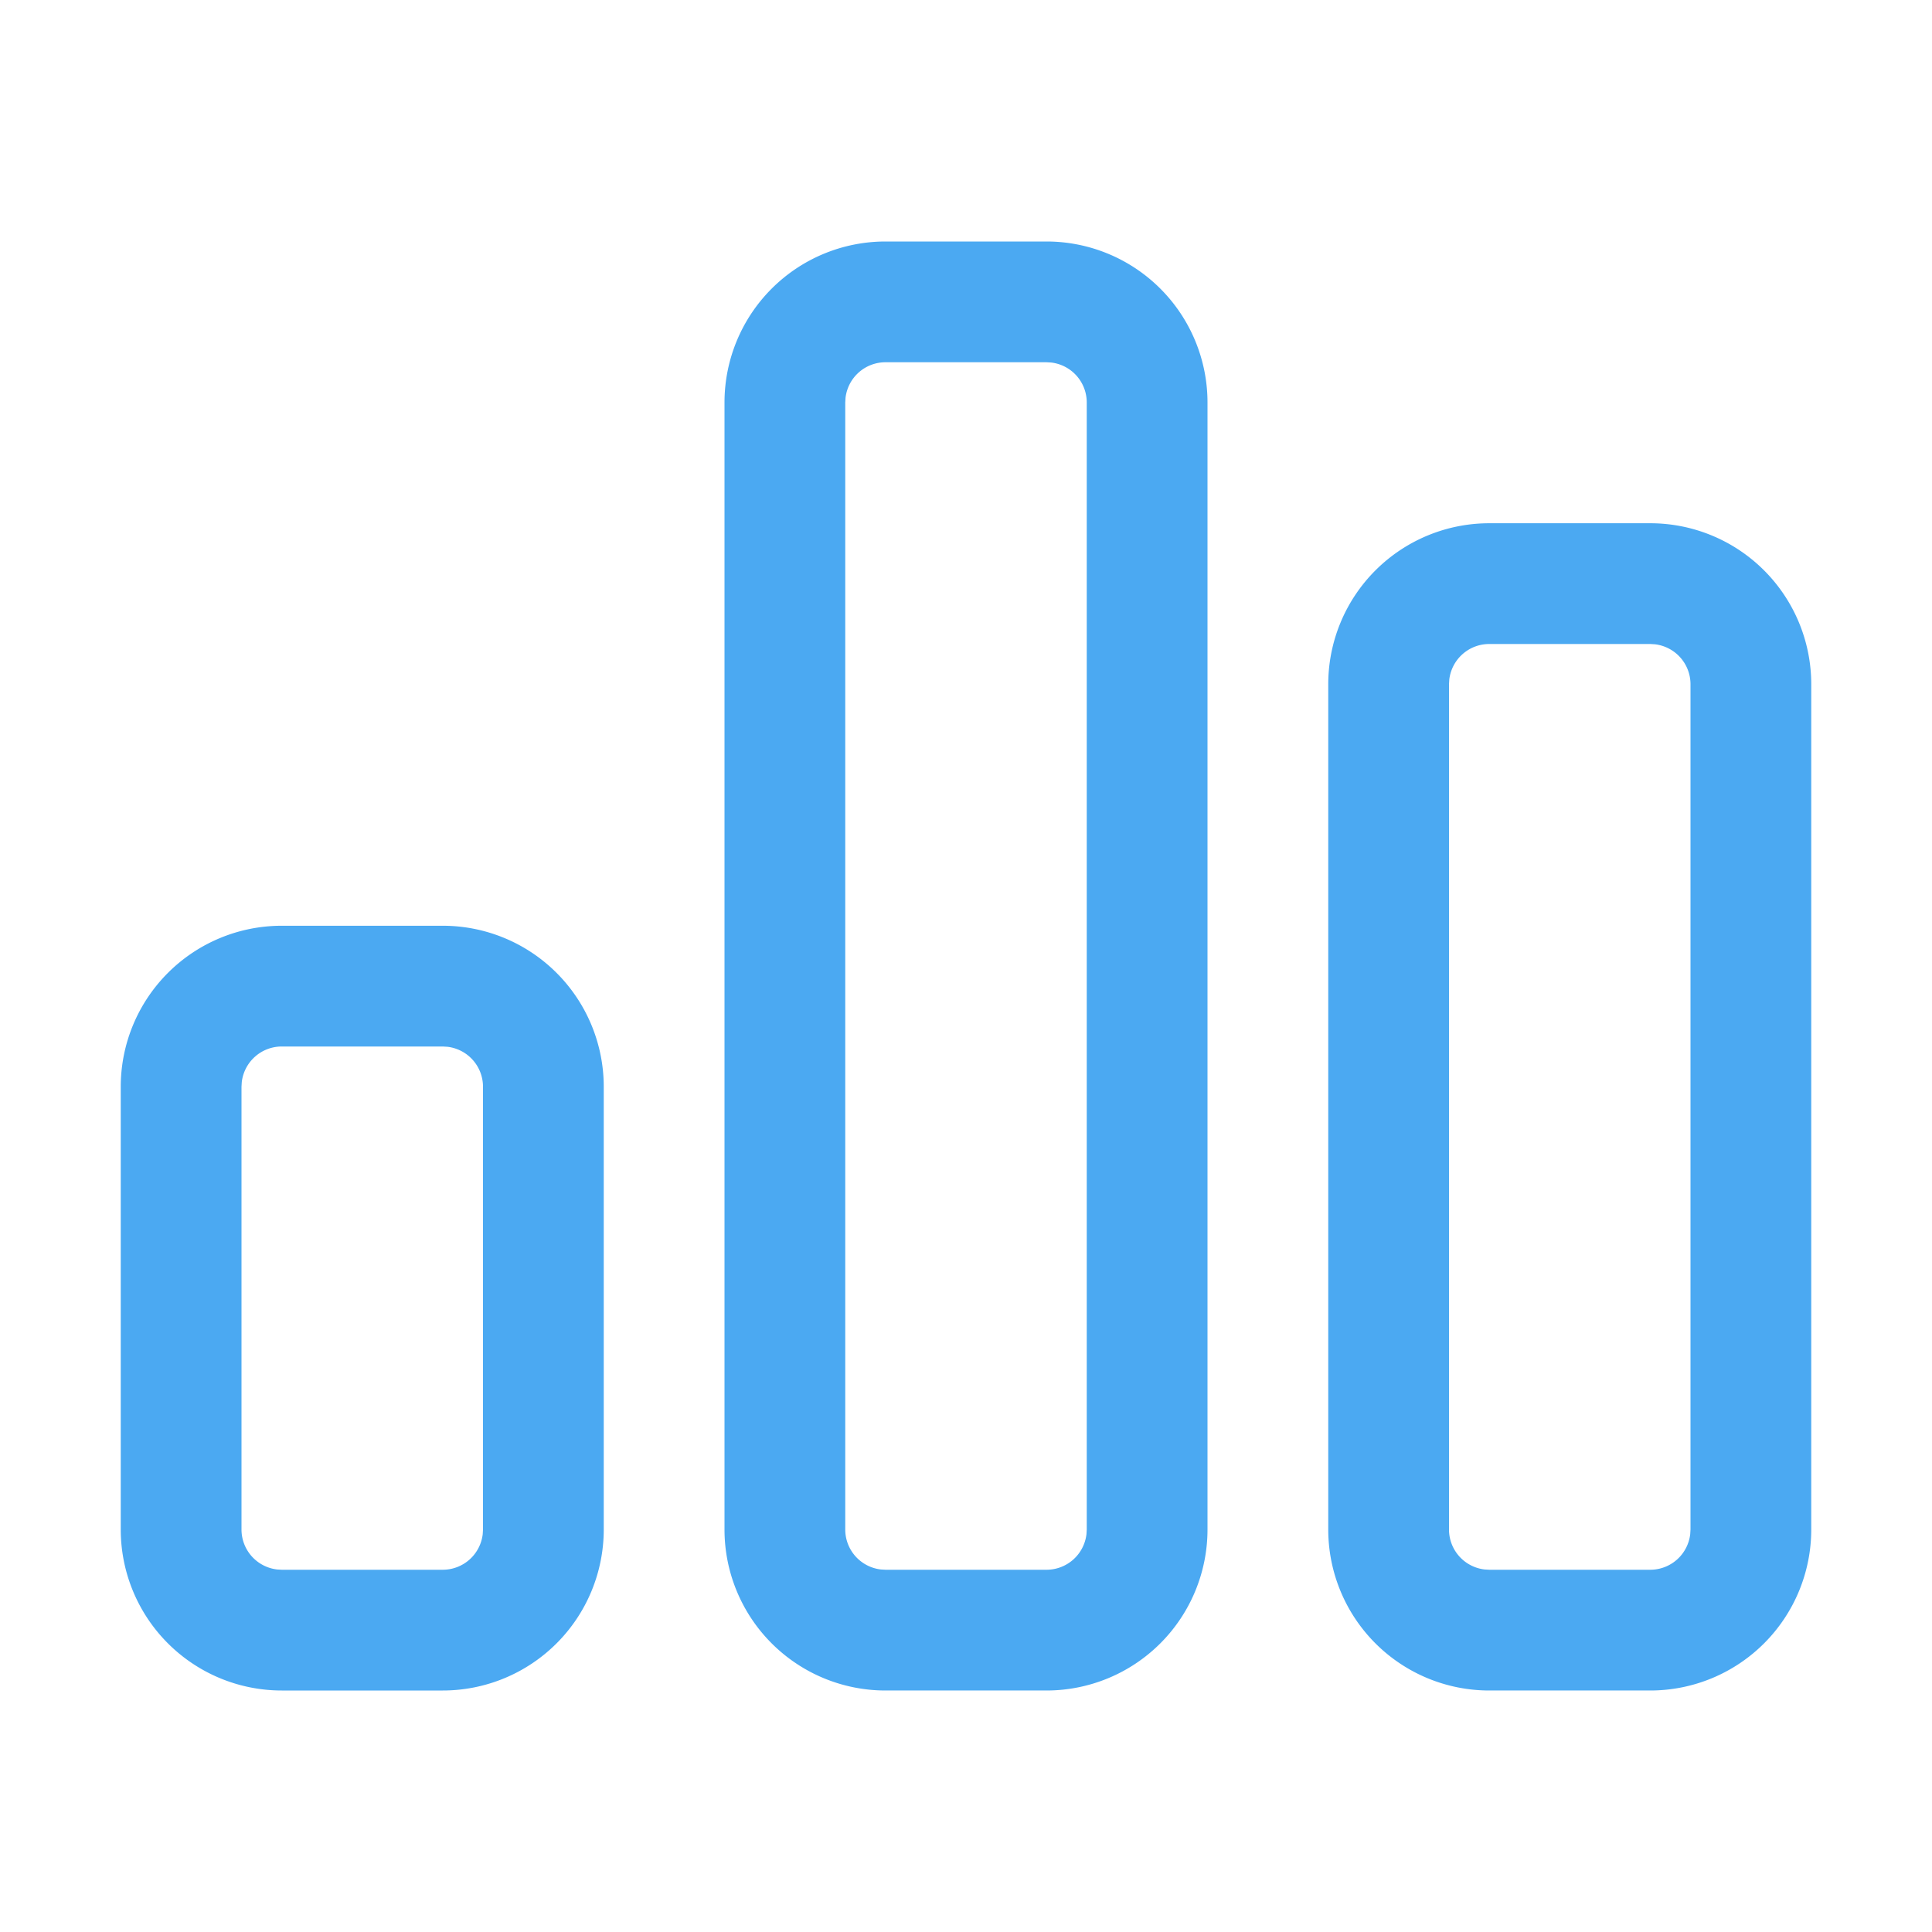 <?xml version="1.0" standalone="no"?><!DOCTYPE svg PUBLIC "-//W3C//DTD SVG 1.1//EN" "http://www.w3.org/Graphics/SVG/1.1/DTD/svg11.dtd"><svg t="1652326015399" class="icon" viewBox="0 0 1024 1024" version="1.1" xmlns="http://www.w3.org/2000/svg" p-id="1991" width="200" height="200" xmlns:xlink="http://www.w3.org/1999/xlink"><defs><style type="text/css">@font-face { font-family: feedback-iconfont; src: url("//at.alicdn.com/t/font_1031158_u69w8yhxdu.woff2?t=1630033759944") format("woff2"), url("//at.alicdn.com/t/font_1031158_u69w8yhxdu.woff?t=1630033759944") format("woff"), url("//at.alicdn.com/t/font_1031158_u69w8yhxdu.ttf?t=1630033759944") format("truetype"); }
</style></defs><path d="M874.667 277.333a85.333 85.333 0 0 1 85.333 85.333v448a85.333 85.333 0 0 1-85.333 85.333h-85.333a85.333 85.333 0 0 1-85.333-85.333V362.667a85.333 85.333 0 0 1 85.333-85.333h85.333zM554.667 128a85.333 85.333 0 0 1 85.333 85.333v597.333a85.333 85.333 0 0 1-85.333 85.333h-85.333a85.333 85.333 0 0 1-85.333-85.333V213.333a85.333 85.333 0 0 1 85.333-85.333h85.333zM234.667 490.667a85.333 85.333 0 0 1 85.333 85.333v234.667a85.333 85.333 0 0 1-85.333 85.333H149.333a85.333 85.333 0 0 1-85.333-85.333V576a85.333 85.333 0 0 1 85.333-85.333h85.333z m640-149.333h-85.333a21.333 21.333 0 0 0-21.184 18.837L768 362.667v448a21.333 21.333 0 0 0 18.837 21.184L789.333 832h85.333a21.333 21.333 0 0 0 21.184-18.837L896 810.667V362.667a21.333 21.333 0 0 0-18.837-21.184L874.667 341.333zM554.667 192h-85.333a21.333 21.333 0 0 0-21.184 18.837L448 213.333v597.333a21.333 21.333 0 0 0 18.837 21.184L469.333 832h85.333a21.333 21.333 0 0 0 21.184-18.837L576 810.667V213.333a21.333 21.333 0 0 0-18.837-21.184L554.667 192zM234.667 554.667H149.333a21.333 21.333 0 0 0-21.184 18.837L128 576v234.667a21.333 21.333 0 0 0 18.837 21.184L149.333 832h85.333a21.333 21.333 0 0 0 21.184-18.837L256 810.667V576a21.333 21.333 0 0 0-18.837-21.184L234.667 554.667z" fill="#4ba9f2" p-id="1992"></path></svg>